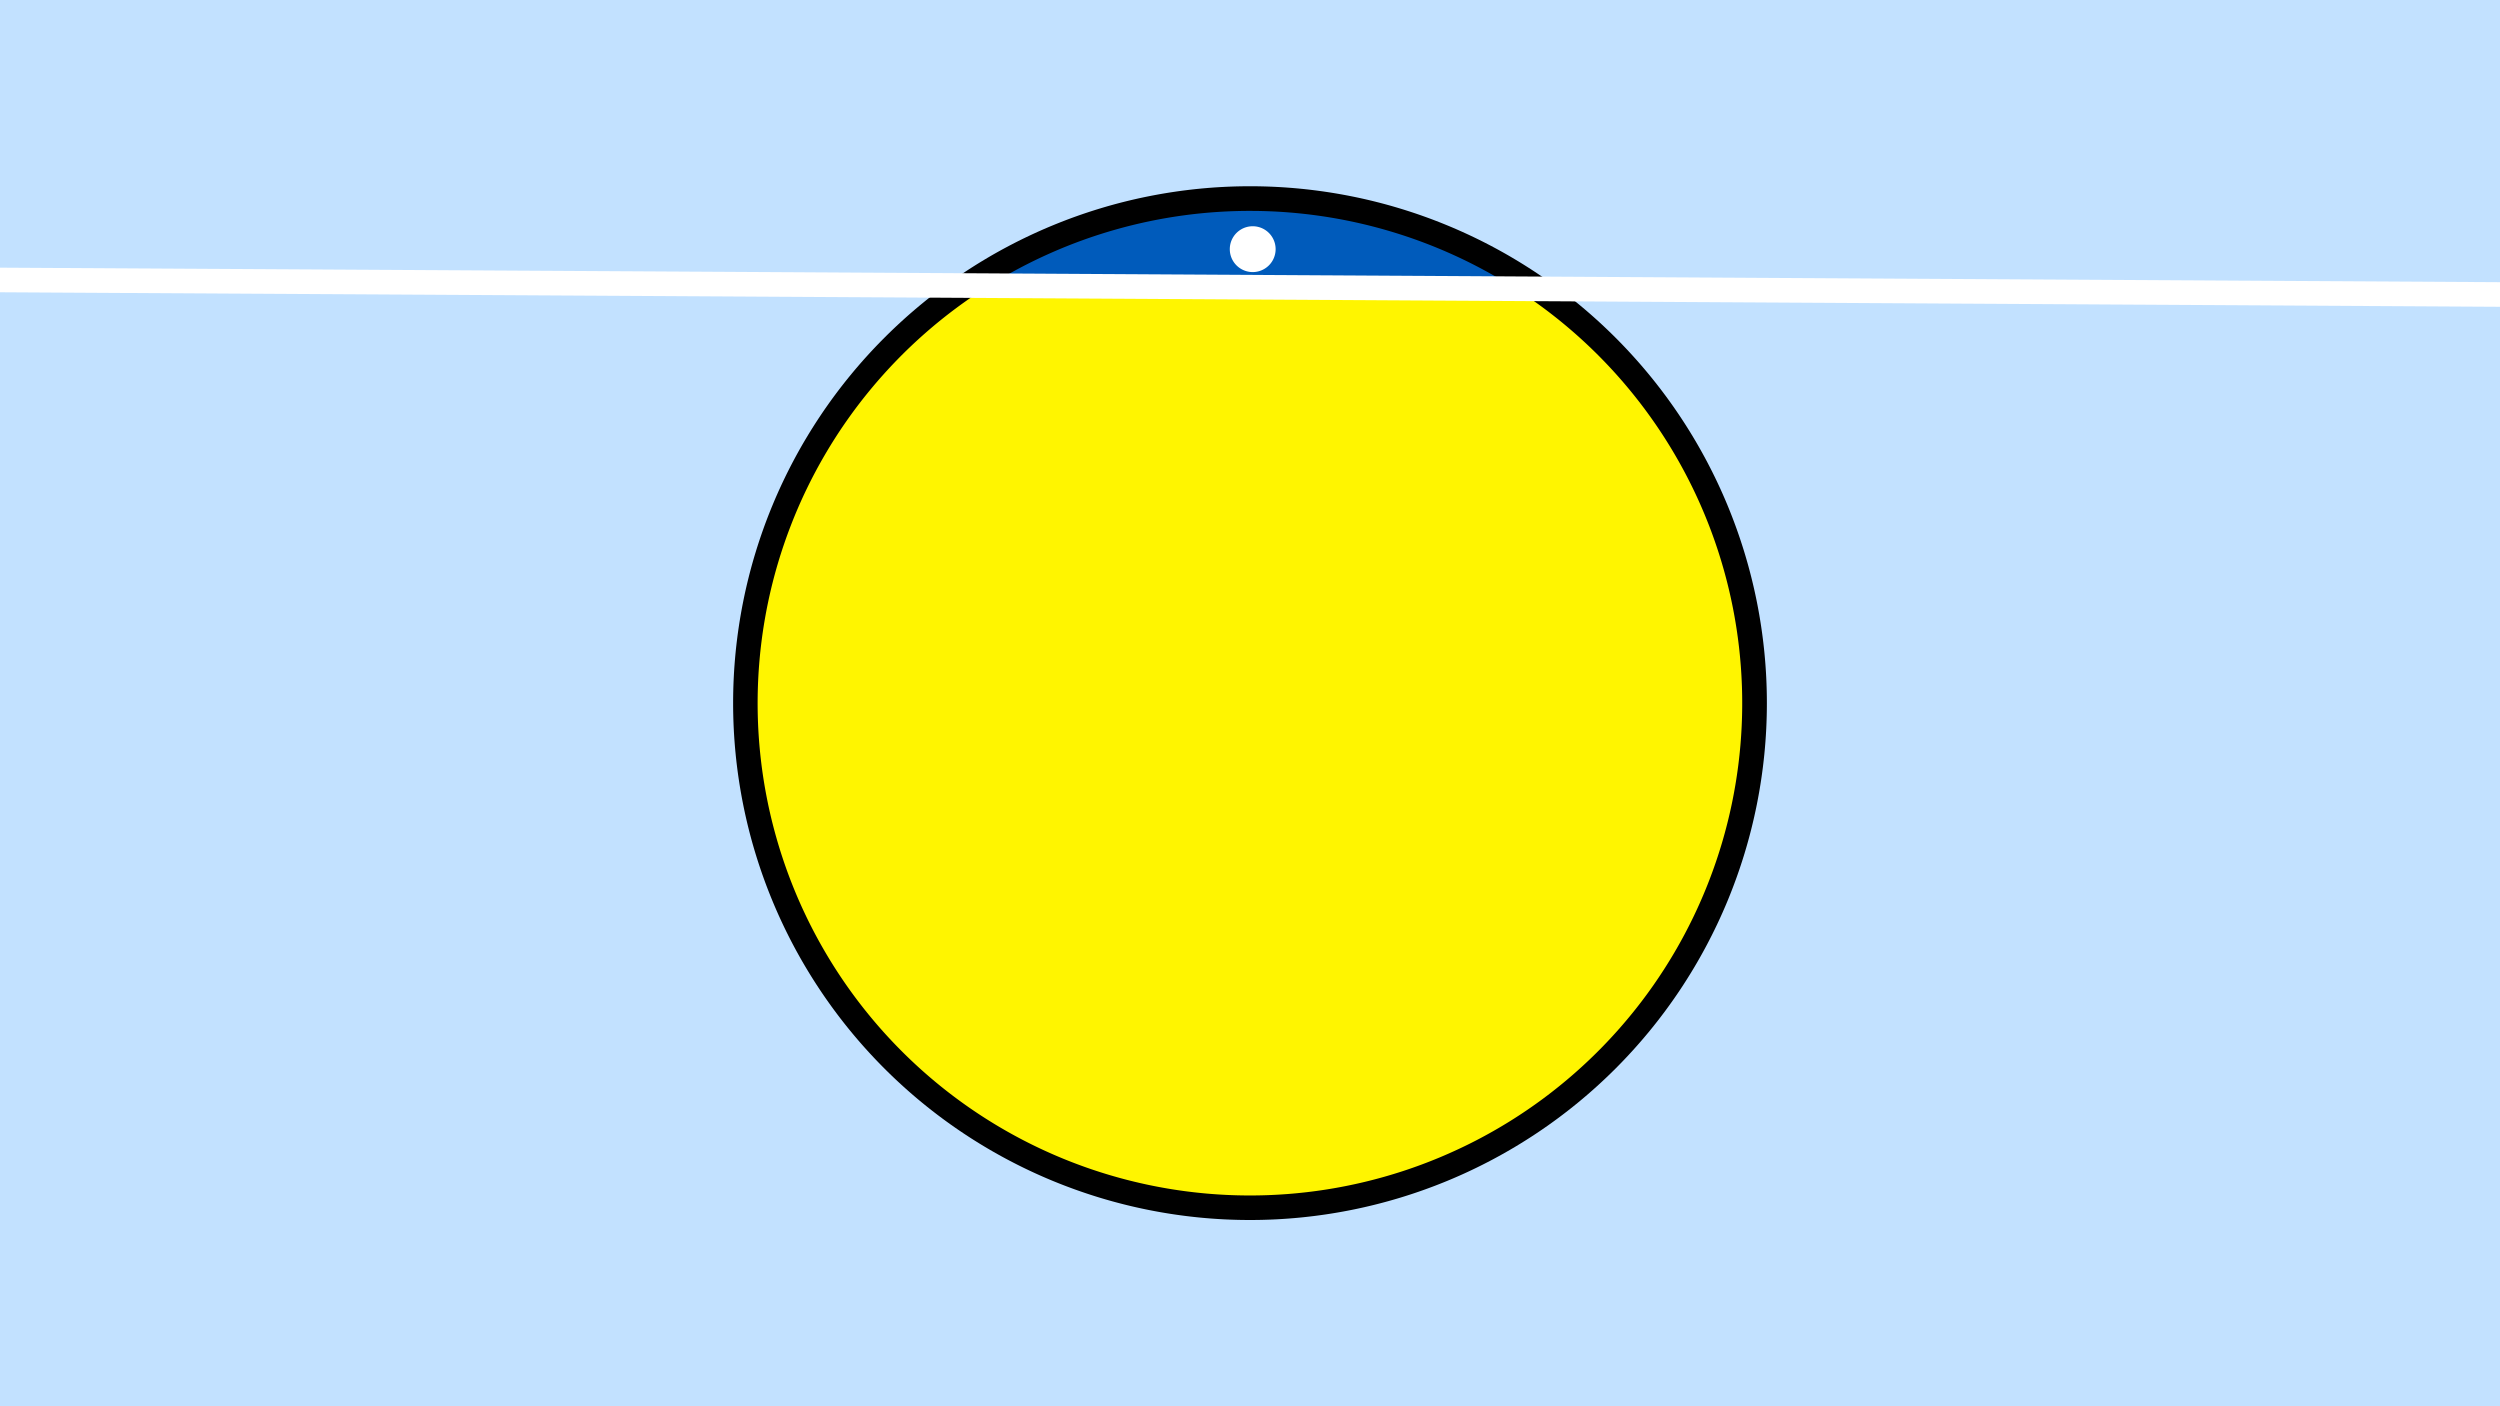 <svg width="1200" height="675" viewBox="-500 -500 1200 675" xmlns="http://www.w3.org/2000/svg"><path d="M-500-500h1200v675h-1200z" fill="#c2e1ff"/><path d="M100 85.6a248.1 248.1 0 1 1 0-496.2 248.1 248.1 0 0 1 0 496.2" fill="undefined"/><path d="M227.5-361.4a236.3 236.3 0 0 0-252.7-1.5z"  fill="#005bbb" /><path d="M227.5-361.4a236.3 236.3 0 1 1-252.7-1.5z"  fill="#fff500" /><path d="M101.3-369.4a11 11 0 1 1 0-22 11 11 0 0 1 0 22" fill="#fff"/><path d="M-510,-365.675L710,-358.587" stroke-width="11.812" stroke="#fff" /></svg>